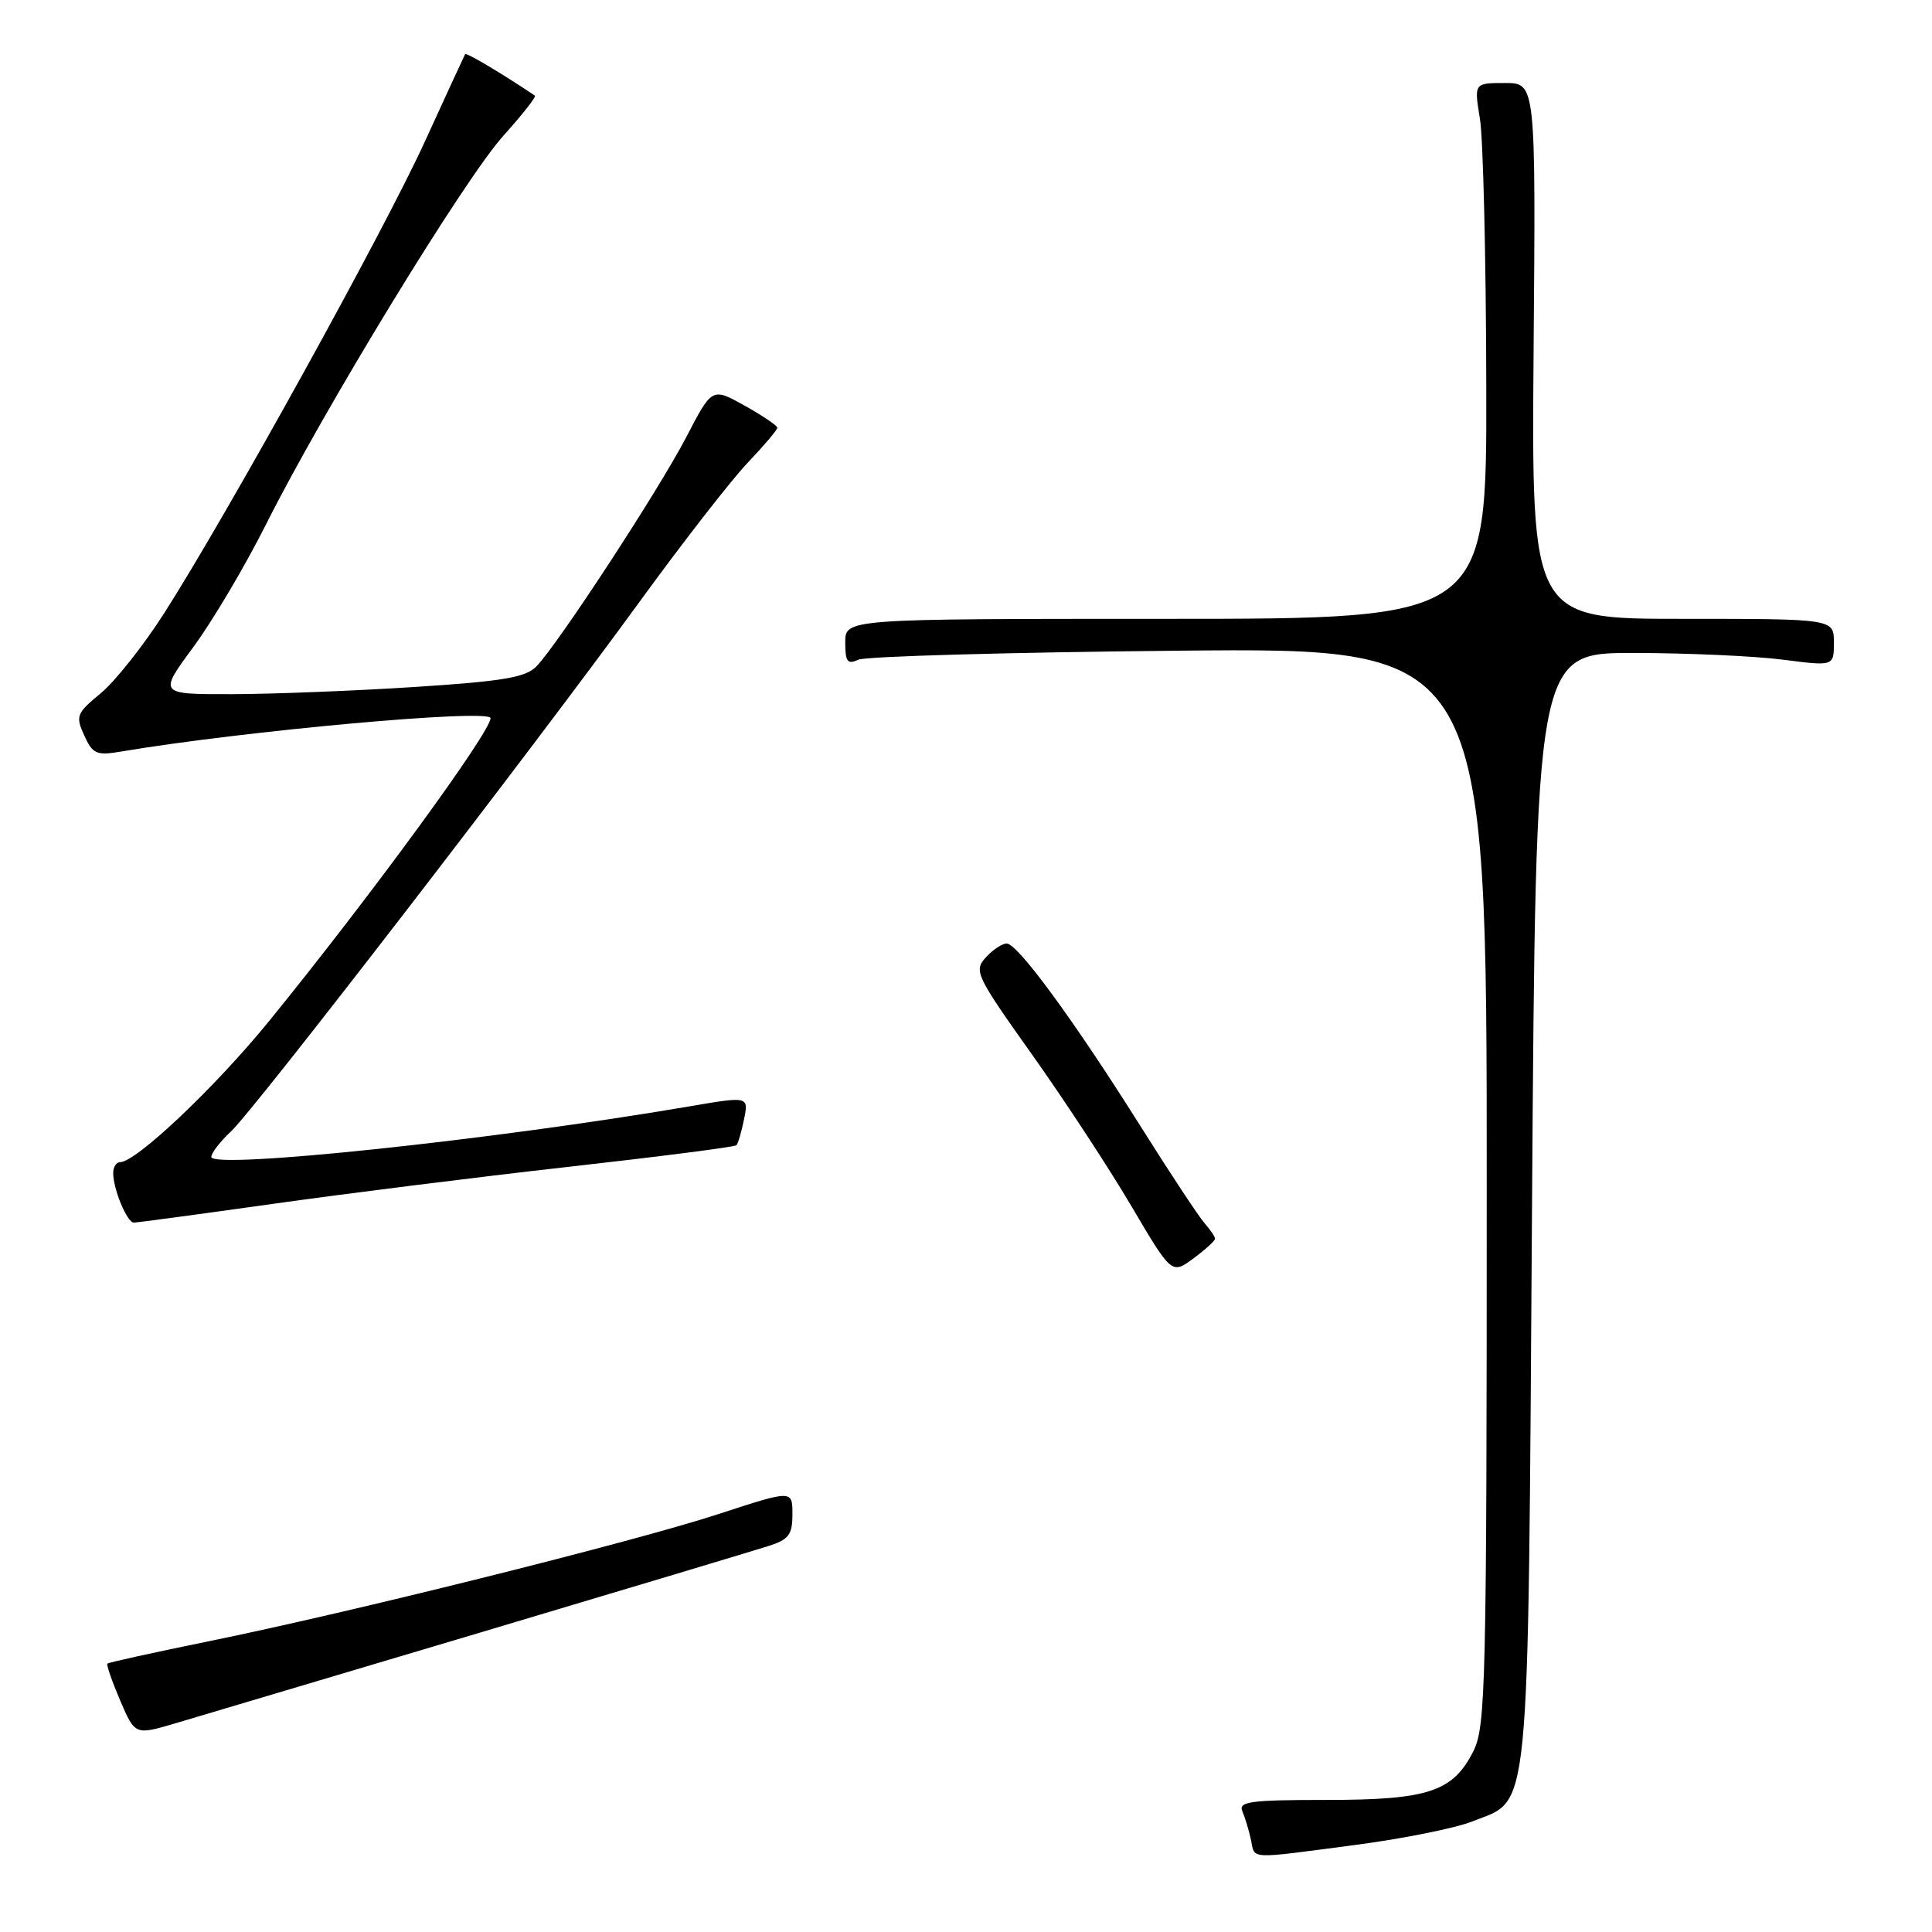 <?xml version="1.0" encoding="UTF-8" standalone="no"?>
<!DOCTYPE svg PUBLIC "-//W3C//DTD SVG 1.1//EN" "http://www.w3.org/Graphics/SVG/1.1/DTD/svg11.dtd" >
<svg xmlns="http://www.w3.org/2000/svg" xmlns:xlink="http://www.w3.org/1999/xlink" version="1.1" viewBox="0 0 256 256">
 <g >
 <path fill="currentColor"
d=" M 179.47 244.48 C 185.84 243.65 192.85 242.24 195.06 241.36 C 202.87 238.24 202.44 242.64 203.00 160.00 C 203.50 86.50 203.50 86.50 216.50 86.52 C 223.65 86.53 232.54 86.93 236.25 87.41 C 243.00 88.28 243.00 88.28 243.00 85.14 C 243.00 82.00 243.00 82.00 222.96 82.00 C 202.93 82.00 202.93 82.00 203.21 46.50 C 203.50 11.00 203.50 11.00 199.41 11.00 C 195.32 11.00 195.32 11.00 196.10 15.75 C 196.53 18.36 196.91 34.34 196.94 51.25 C 197.00 82.00 197.00 82.00 154.50 82.00 C 112.00 82.00 112.00 82.00 112.00 85.11 C 112.00 87.71 112.29 88.08 113.75 87.41 C 114.71 86.97 133.84 86.43 156.25 86.22 C 197.00 85.83 197.00 85.83 197.00 157.16 C 197.00 223.08 196.86 228.77 195.25 232.00 C 192.54 237.41 189.28 238.50 175.74 238.50 C 165.67 238.50 164.07 238.72 164.62 240.00 C 164.97 240.82 165.48 242.51 165.75 243.75 C 166.32 246.42 165.15 246.36 179.47 244.48 Z  M 63.50 216.36 C 82.75 210.62 99.96 205.45 101.75 204.88 C 104.53 204.00 105.00 203.38 105.00 200.63 C 105.00 197.42 105.00 197.42 95.24 200.61 C 83.95 204.30 46.43 213.66 27.50 217.51 C 20.36 218.97 14.38 220.28 14.23 220.44 C 14.08 220.59 14.84 222.79 15.92 225.32 C 17.90 229.92 17.90 229.92 23.20 228.36 C 26.11 227.50 44.25 222.10 63.50 216.36 Z  M 161.00 164.14 C 161.00 163.87 160.37 162.95 159.61 162.08 C 158.84 161.21 154.99 155.38 151.05 149.11 C 142.25 135.13 134.86 125.05 133.40 125.02 C 132.80 125.01 131.55 125.84 130.62 126.87 C 129.01 128.64 129.31 129.26 136.72 139.69 C 141.00 145.71 146.92 154.74 149.88 159.76 C 155.25 168.87 155.25 168.87 158.13 166.75 C 159.71 165.58 161.00 164.41 161.00 164.14 Z  M 36.01 159.54 C 45.63 158.18 63.33 155.96 75.34 154.61 C 87.35 153.26 97.36 151.98 97.58 151.75 C 97.80 151.53 98.25 149.98 98.59 148.31 C 99.20 145.26 99.20 145.26 91.35 146.60 C 65.38 151.04 28.00 154.99 28.00 153.30 C 28.00 152.78 29.17 151.26 30.61 149.92 C 33.71 147.04 70.46 99.39 84.92 79.50 C 90.52 71.80 96.88 63.63 99.05 61.34 C 101.22 59.06 103.00 56.96 103.00 56.68 C 103.00 56.40 101.05 55.08 98.67 53.75 C 94.35 51.34 94.35 51.34 90.94 57.91 C 87.33 64.87 74.00 85.27 71.08 88.30 C 69.67 89.76 66.69 90.27 54.92 91.03 C 46.99 91.54 36.11 91.97 30.75 91.98 C 21.00 92.00 21.00 92.00 25.61 85.75 C 28.15 82.31 32.48 75.00 35.24 69.50 C 42.87 54.30 61.52 23.75 66.68 18.01 C 69.20 15.21 71.09 12.81 70.88 12.67 C 66.37 9.65 61.77 6.92 61.63 7.18 C 61.53 7.35 59.13 12.56 56.30 18.75 C 50.89 30.59 30.17 68.07 21.75 81.26 C 19.02 85.53 15.24 90.30 13.35 91.86 C 10.13 94.52 9.99 94.88 11.16 97.45 C 12.27 99.90 12.79 100.13 15.95 99.60 C 32.30 96.84 65.00 93.88 65.00 95.16 C 65.00 97.01 49.15 118.70 35.77 135.16 C 28.58 144.01 18.04 154.00 15.89 154.00 C 15.40 154.00 15.00 154.65 15.00 155.43 C 15.00 157.58 16.84 162.00 17.73 162.00 C 18.16 162.00 26.39 160.89 36.01 159.54 Z "/>
</g>
</svg>